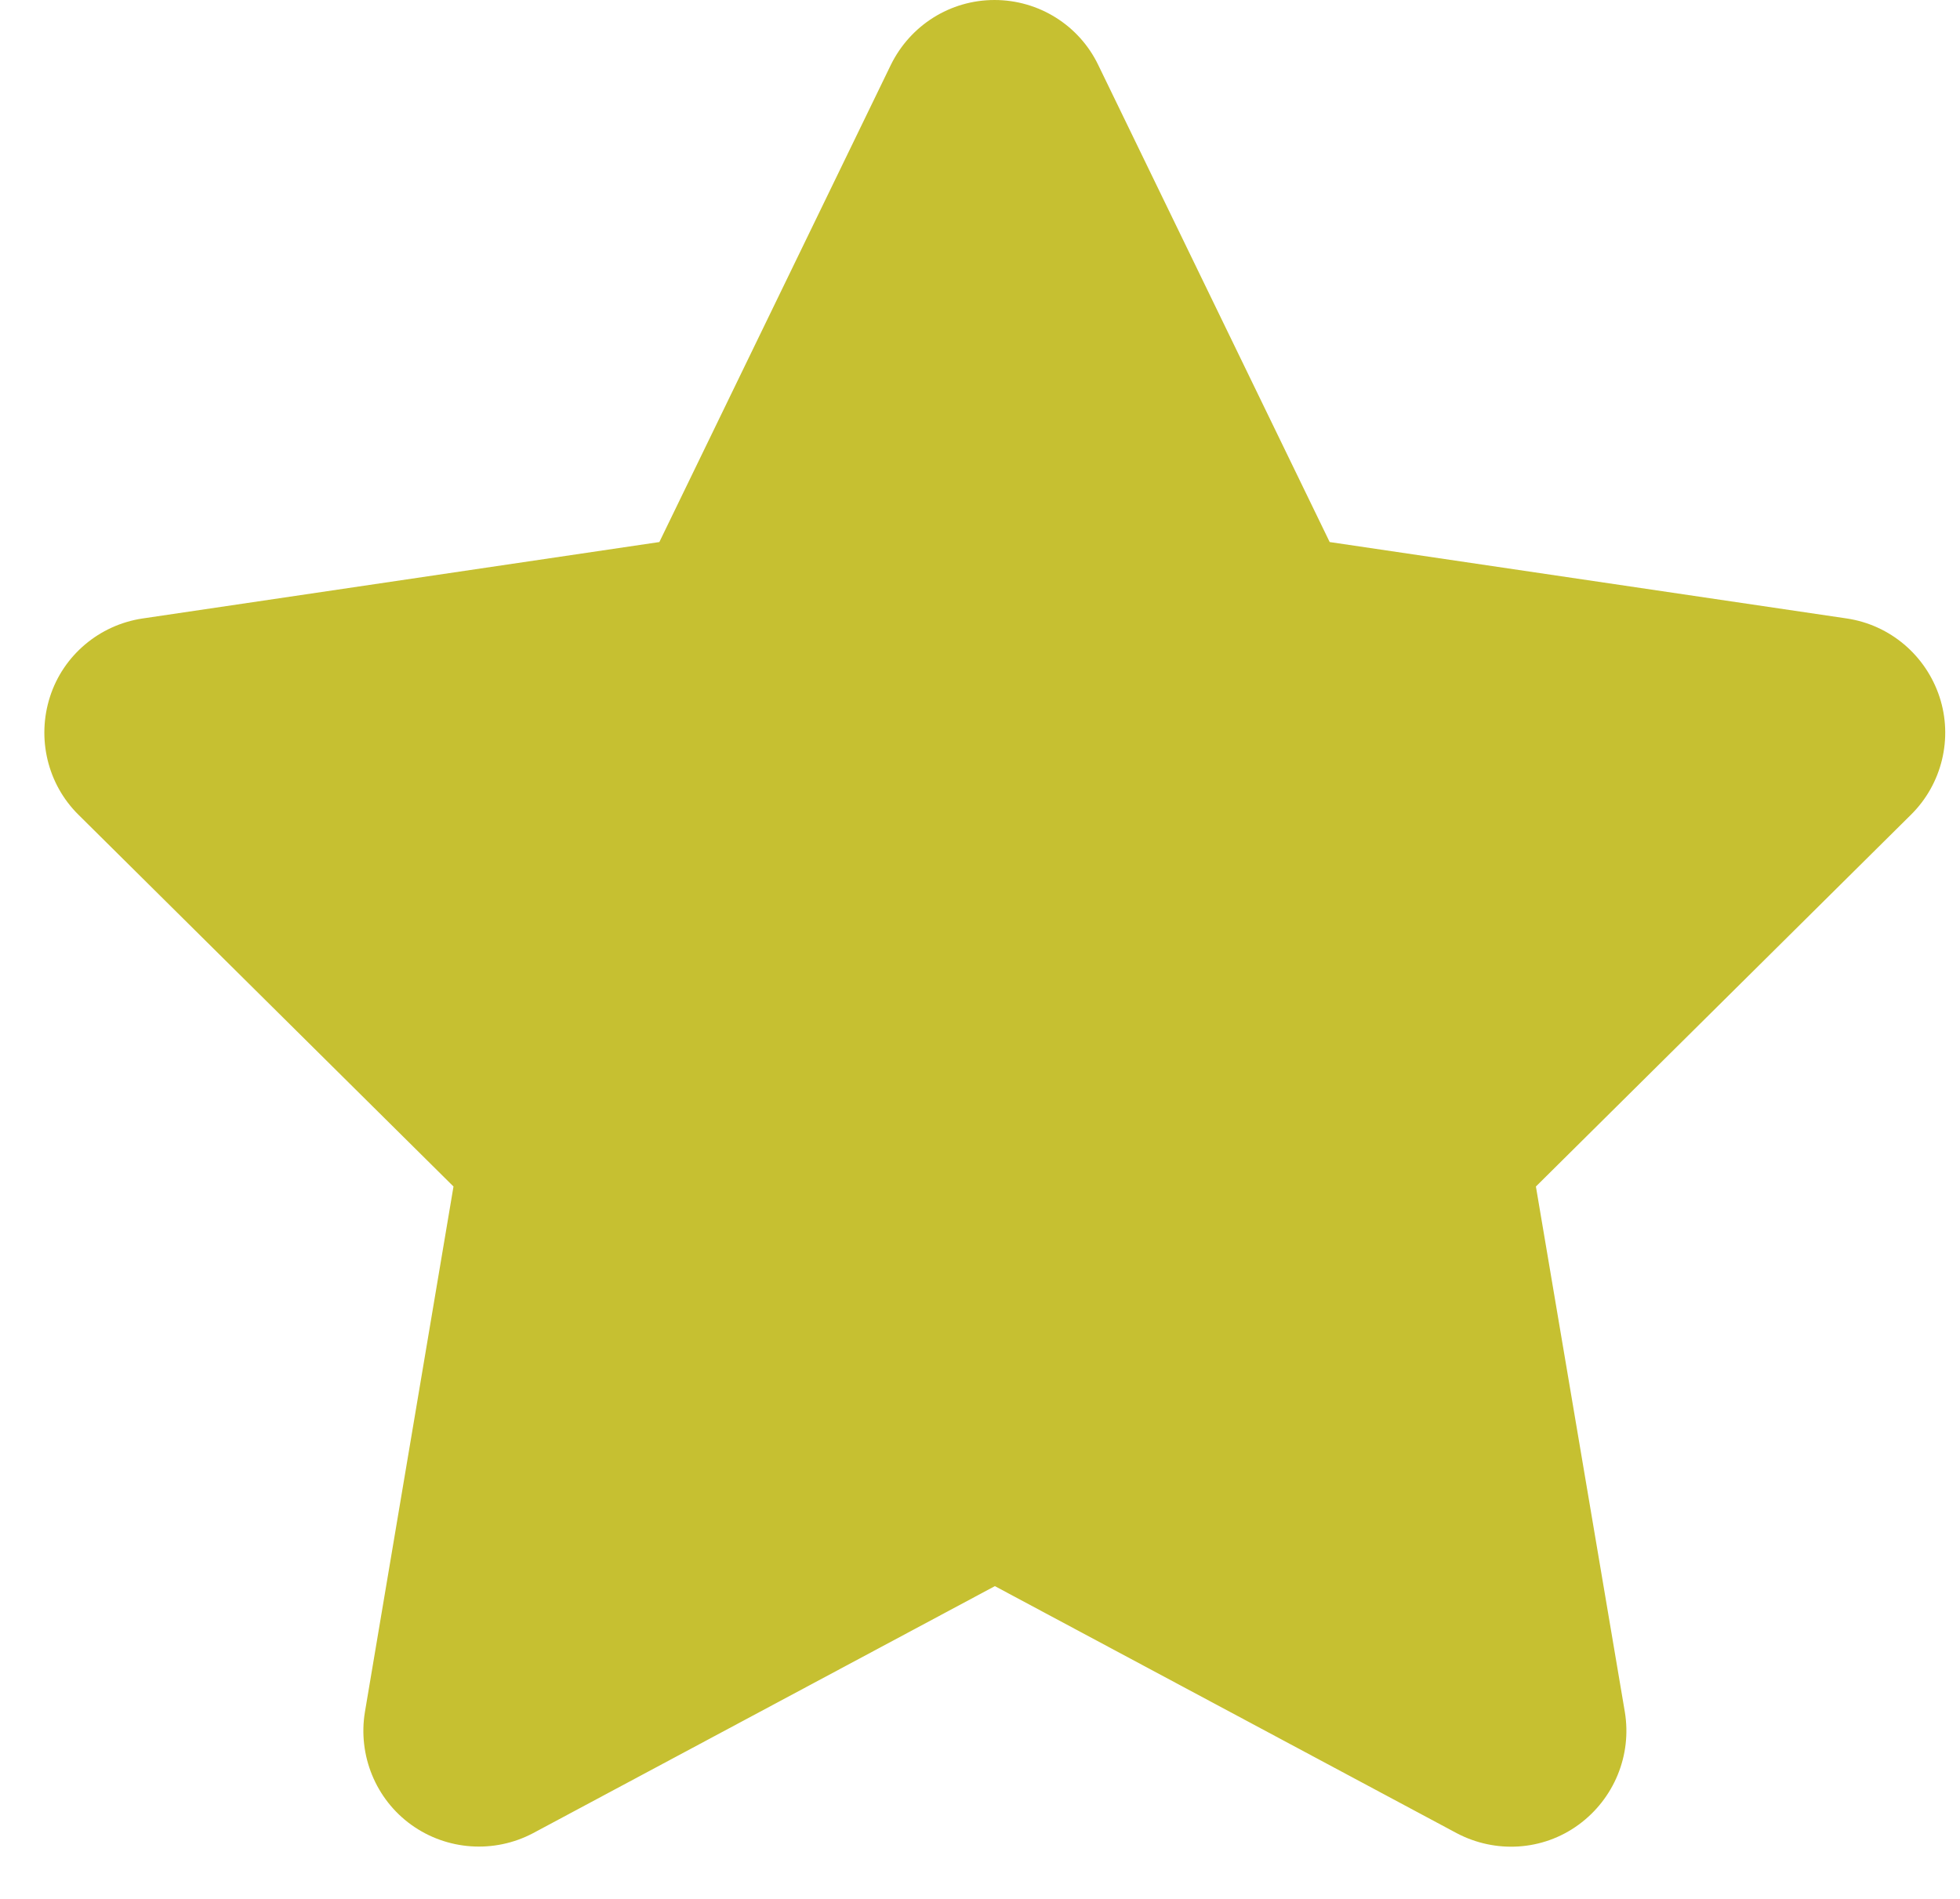 <svg width="32" height="31" viewBox="0 0 32 31" fill="none" xmlns="http://www.w3.org/2000/svg">
<path d="M17.93 1.06C17.618 0.412 16.96 0 16.237 0C15.514 0 14.862 0.412 14.544 1.06L10.765 8.849L2.326 10.097C1.621 10.203 1.033 10.698 0.816 11.375C0.598 12.052 0.774 12.8 1.28 13.3L7.404 19.37L5.958 27.948C5.841 28.655 6.134 29.373 6.716 29.791C7.298 30.209 8.068 30.262 8.703 29.927L16.243 25.894L23.783 29.927C24.418 30.262 25.188 30.215 25.77 29.791C26.352 29.367 26.645 28.655 26.528 27.948L25.076 19.37L31.2 13.3C31.706 12.8 31.888 12.052 31.665 11.375C31.441 10.698 30.859 10.203 30.154 10.097L21.709 8.849L17.93 1.06Z" fill="#C6C031"/>
</svg>
